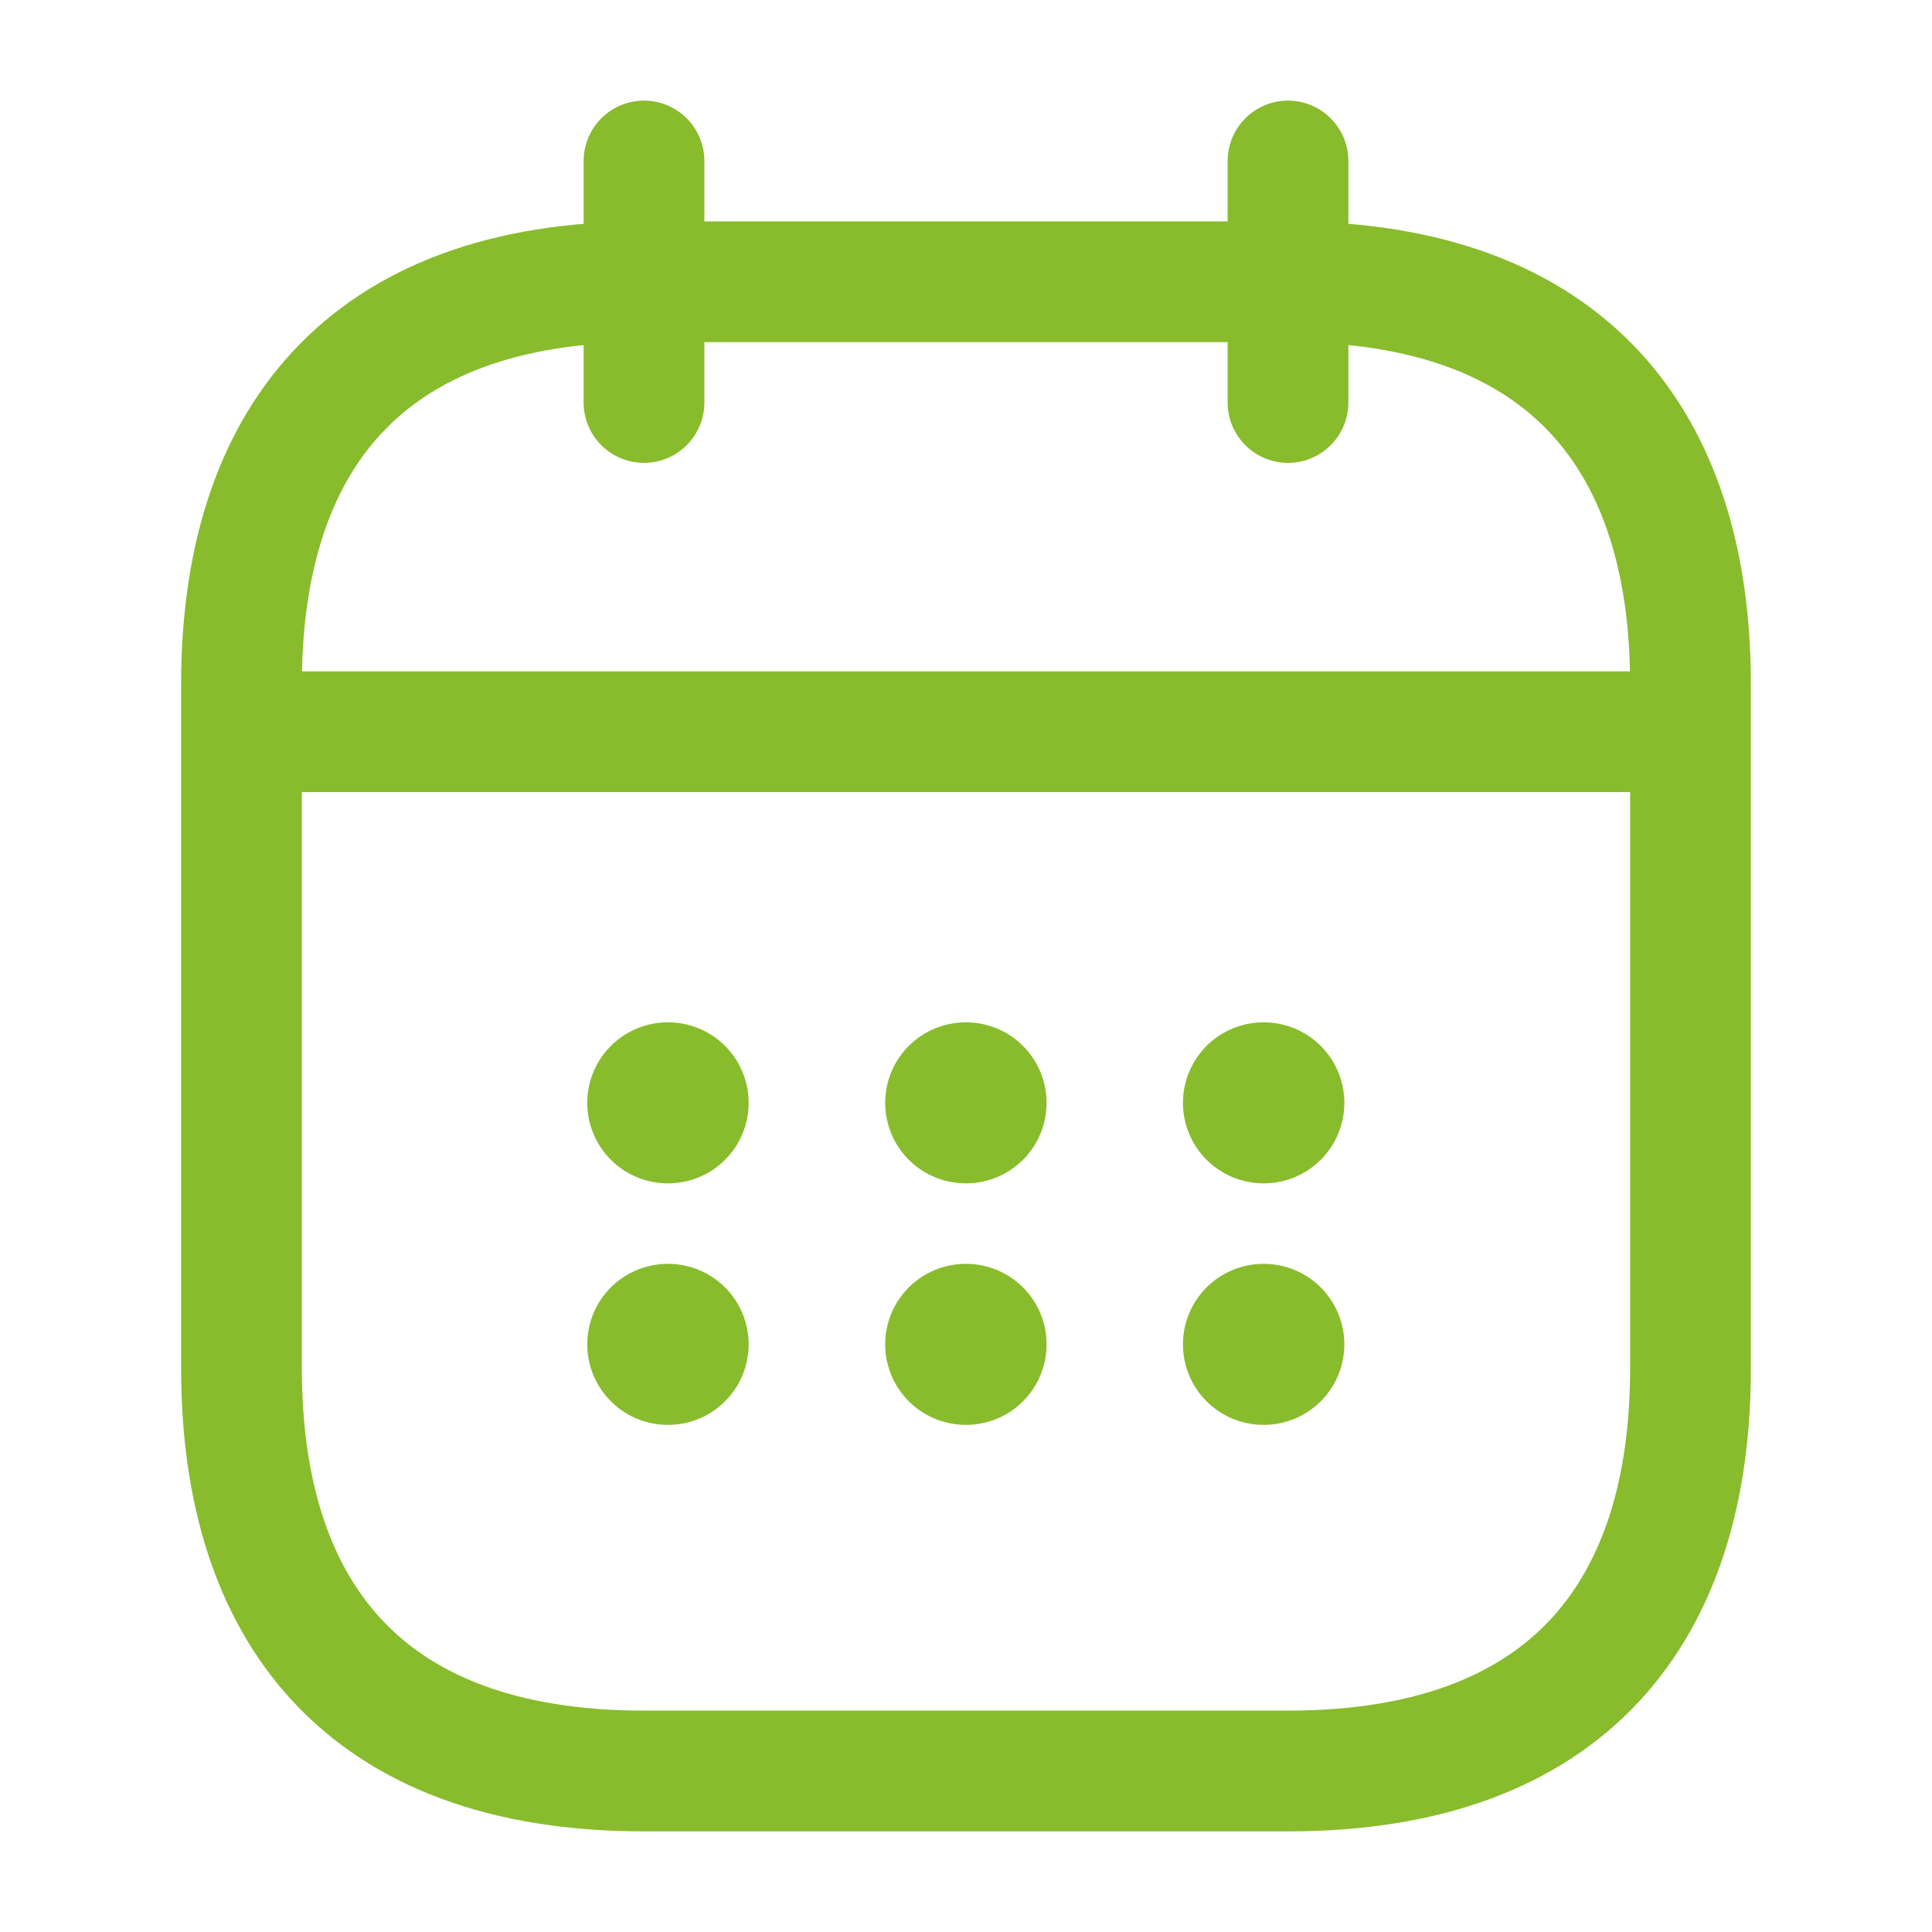 <svg width="24" height="24" viewBox="0 0 24 24" fill="none" xmlns="http://www.w3.org/2000/svg">
<path d="M8 2V5" stroke="#88BC2C" stroke-width="1.5" stroke-linecap="round" stroke-linejoin="round"/>
<path d="M16 2V5" stroke="#88BC2C" stroke-width="1.5" stroke-linecap="round" stroke-linejoin="round"/>
<path d="M3.5 9.09H20.5" stroke="#88BC2C" stroke-width="1.5" stroke-linecap="round" stroke-linejoin="round"/>
<path d="M21 8.5V17C21 20 19.5 22 16 22H8C4.5 22 3 20 3 17V8.5C3 5.5 4.5 3.5 8 3.5H16C19.5 3.5 21 5.5 21 8.5Z" stroke="#88BC2C" stroke-width="1.5" stroke-linecap="round" stroke-linejoin="round"/>
<path d="M15.695 13.7H15.7" stroke="#88BC2C" stroke-width="2" stroke-linecap="round" stroke-linejoin="round"/>
<path d="M15.695 16.7H15.7" stroke="#88BC2C" stroke-width="2" stroke-linecap="round" stroke-linejoin="round"/>
<path d="M11.996 13.7H12.001" stroke="#88BC2C" stroke-width="2" stroke-linecap="round" stroke-linejoin="round"/>
<path d="M11.996 16.7H12.001" stroke="#88BC2C" stroke-width="2" stroke-linecap="round" stroke-linejoin="round"/>
<path d="M8.295 13.7H8.3" stroke="#88BC2C" stroke-width="2" stroke-linecap="round" stroke-linejoin="round"/>
<path d="M8.295 16.7H8.3" stroke="#88BC2C" stroke-width="2" stroke-linecap="round" stroke-linejoin="round"/>
</svg>
